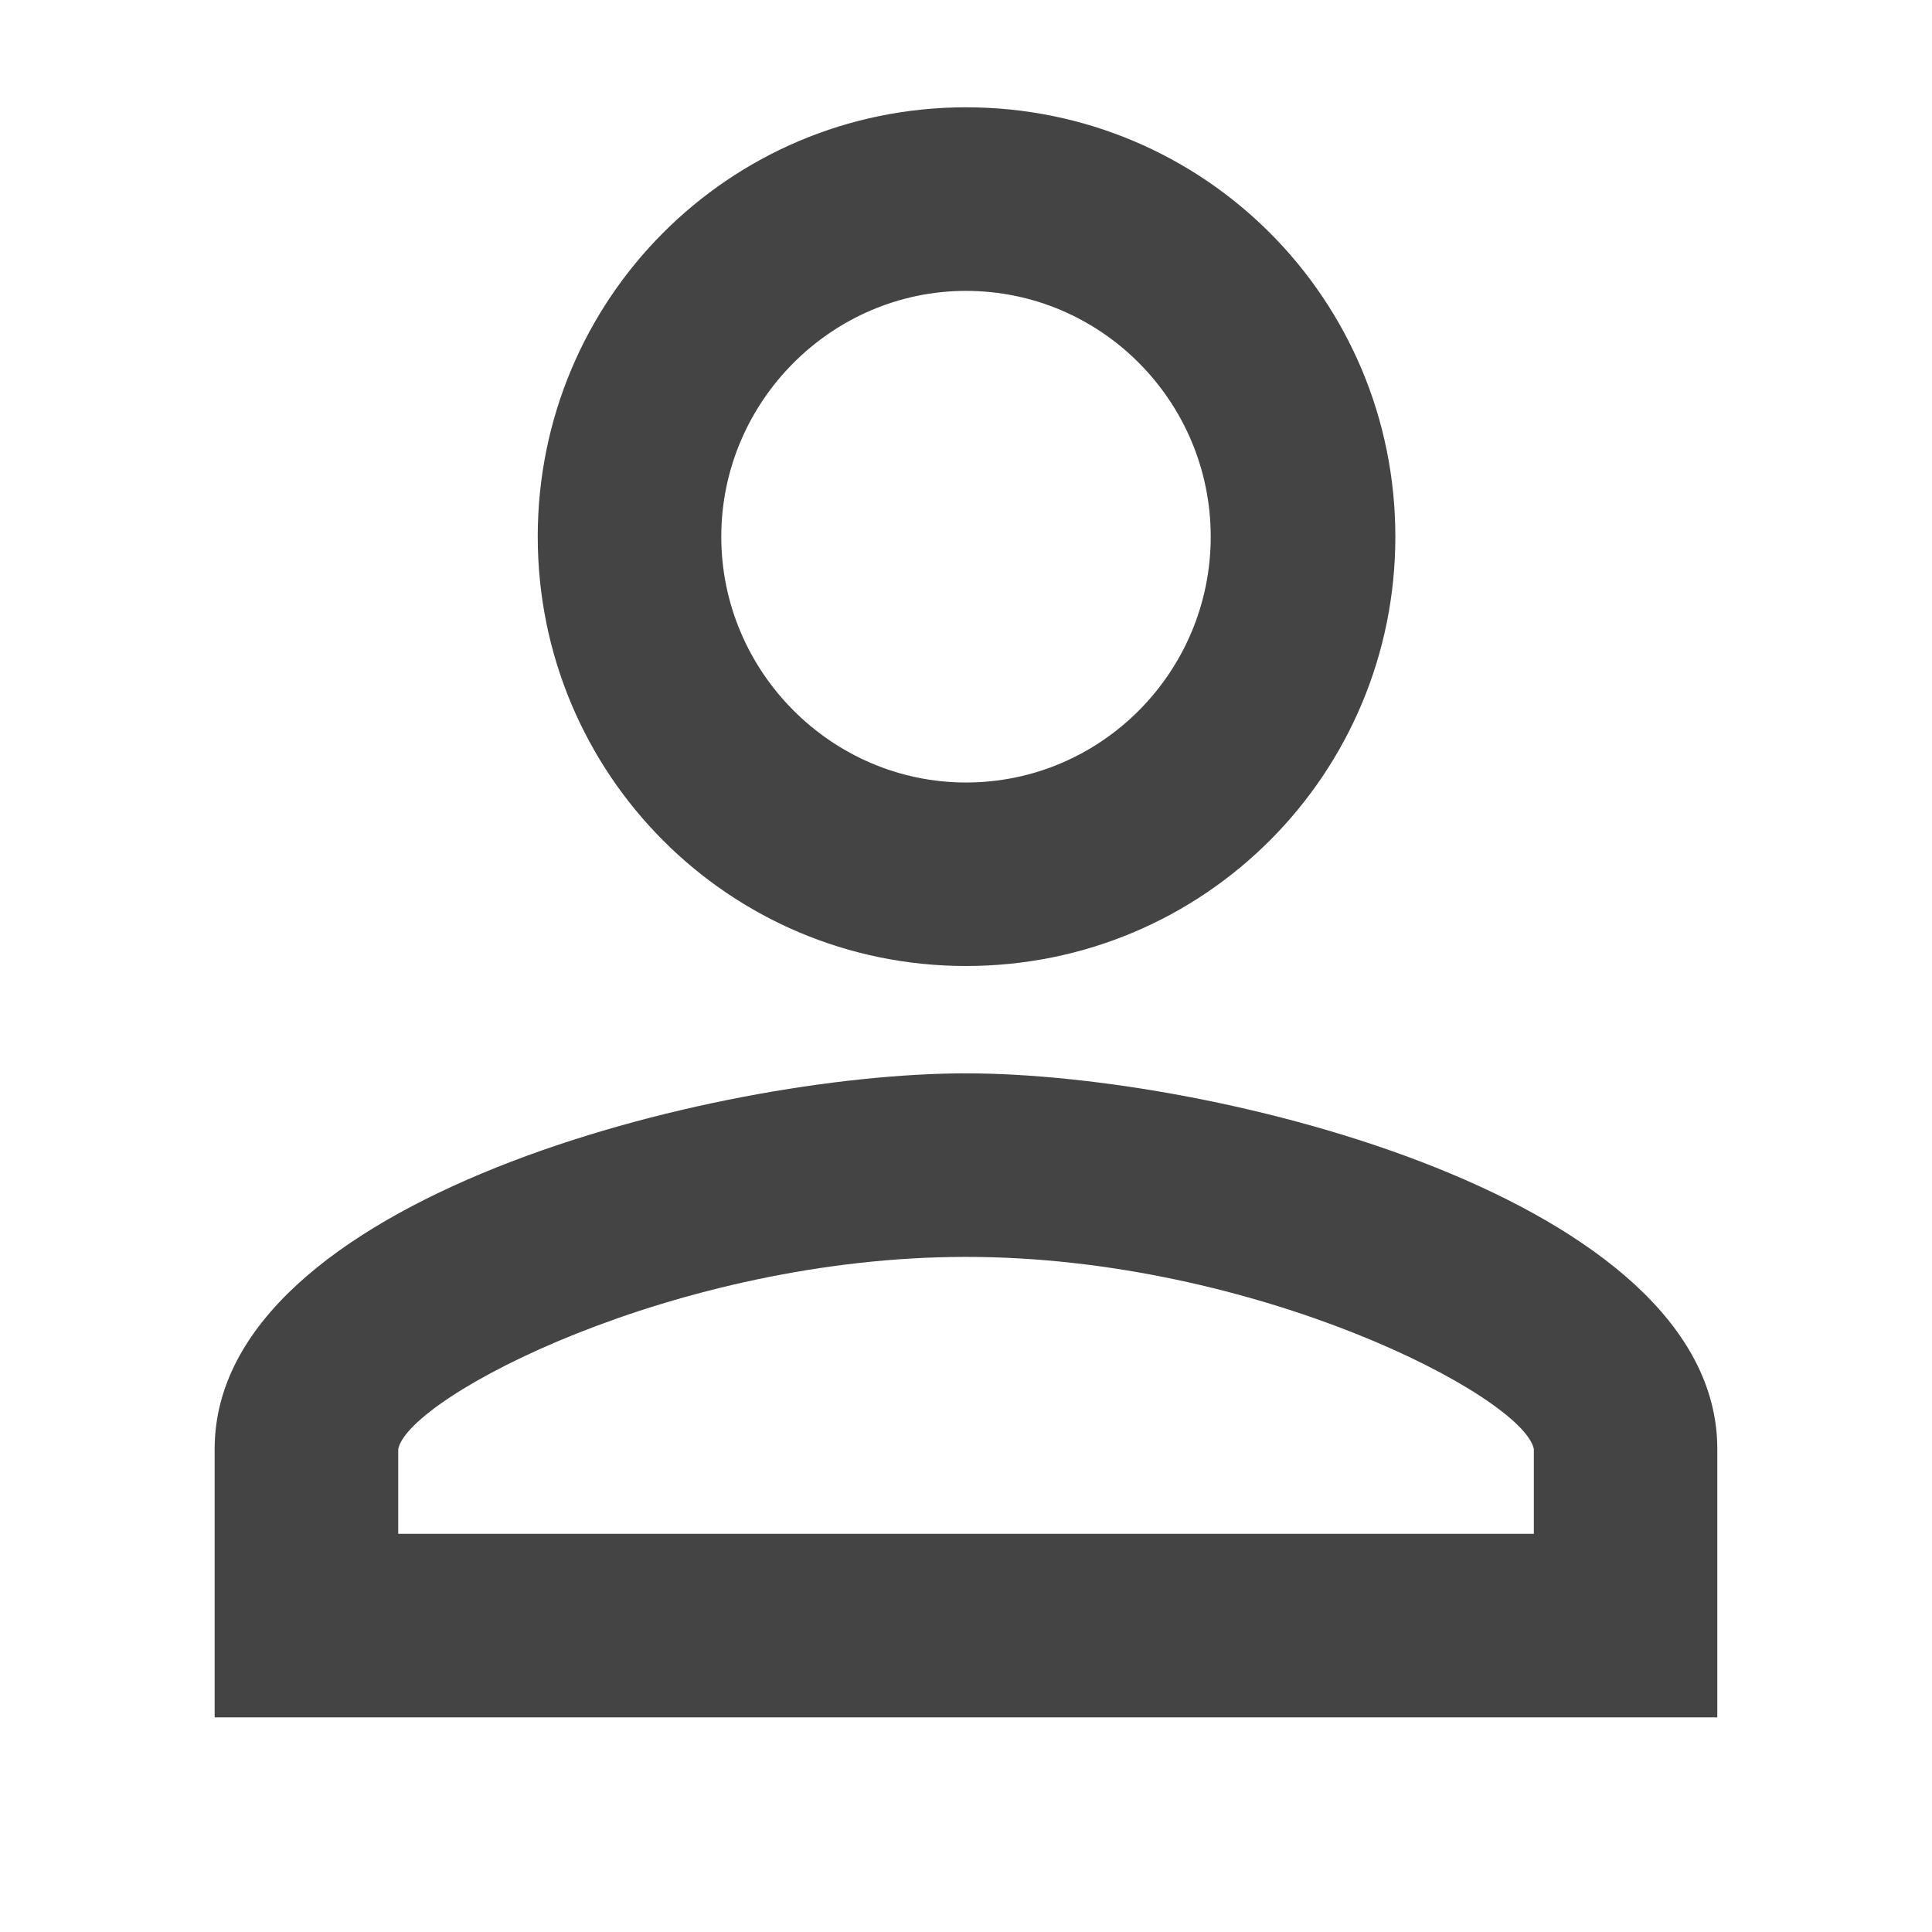 <?xml version="1.0" encoding="utf-8"?>
<!-- Generated by IcoMoon.io -->
<!DOCTYPE svg PUBLIC "-//W3C//DTD SVG 1.1//EN" "http://www.w3.org/Graphics/SVG/1.1/DTD/svg11.dtd">
<svg version="1.1" xmlns="http://www.w3.org/2000/svg" xmlns:xlink="http://www.w3.org/1999/xlink" width="48" height="48" viewBox="0 0 48 48">
<rect fill="#ffffff" x="0" y="0" width="48" height="48"></rect>
<path fill="#444444" d="M24 26.667c-6.213 0-18.667 3.12-18.667 9.333v6.667h37.333v-6.667c0-6.213-12.453-9.333-18.667-9.333zM38.107 38.107h-28.213v-2.107c0.267-1.307 6.907-4.773 14.107-4.773s13.84 3.467 14.107 4.773v2.107zM24 24c5.92 0 10.667-4.773 10.667-10.667s-4.747-10.667-10.667-10.667c-5.893 0-10.64 4.773-10.64 10.667s4.747 10.667 10.64 10.667zM24 7.227c3.36 0 6.080 2.747 6.080 6.107s-2.72 6.107-6.080 6.107c-3.333 0-6.080-2.747-6.080-6.107s2.747-6.107 6.080-6.107z"></path>
</svg>
